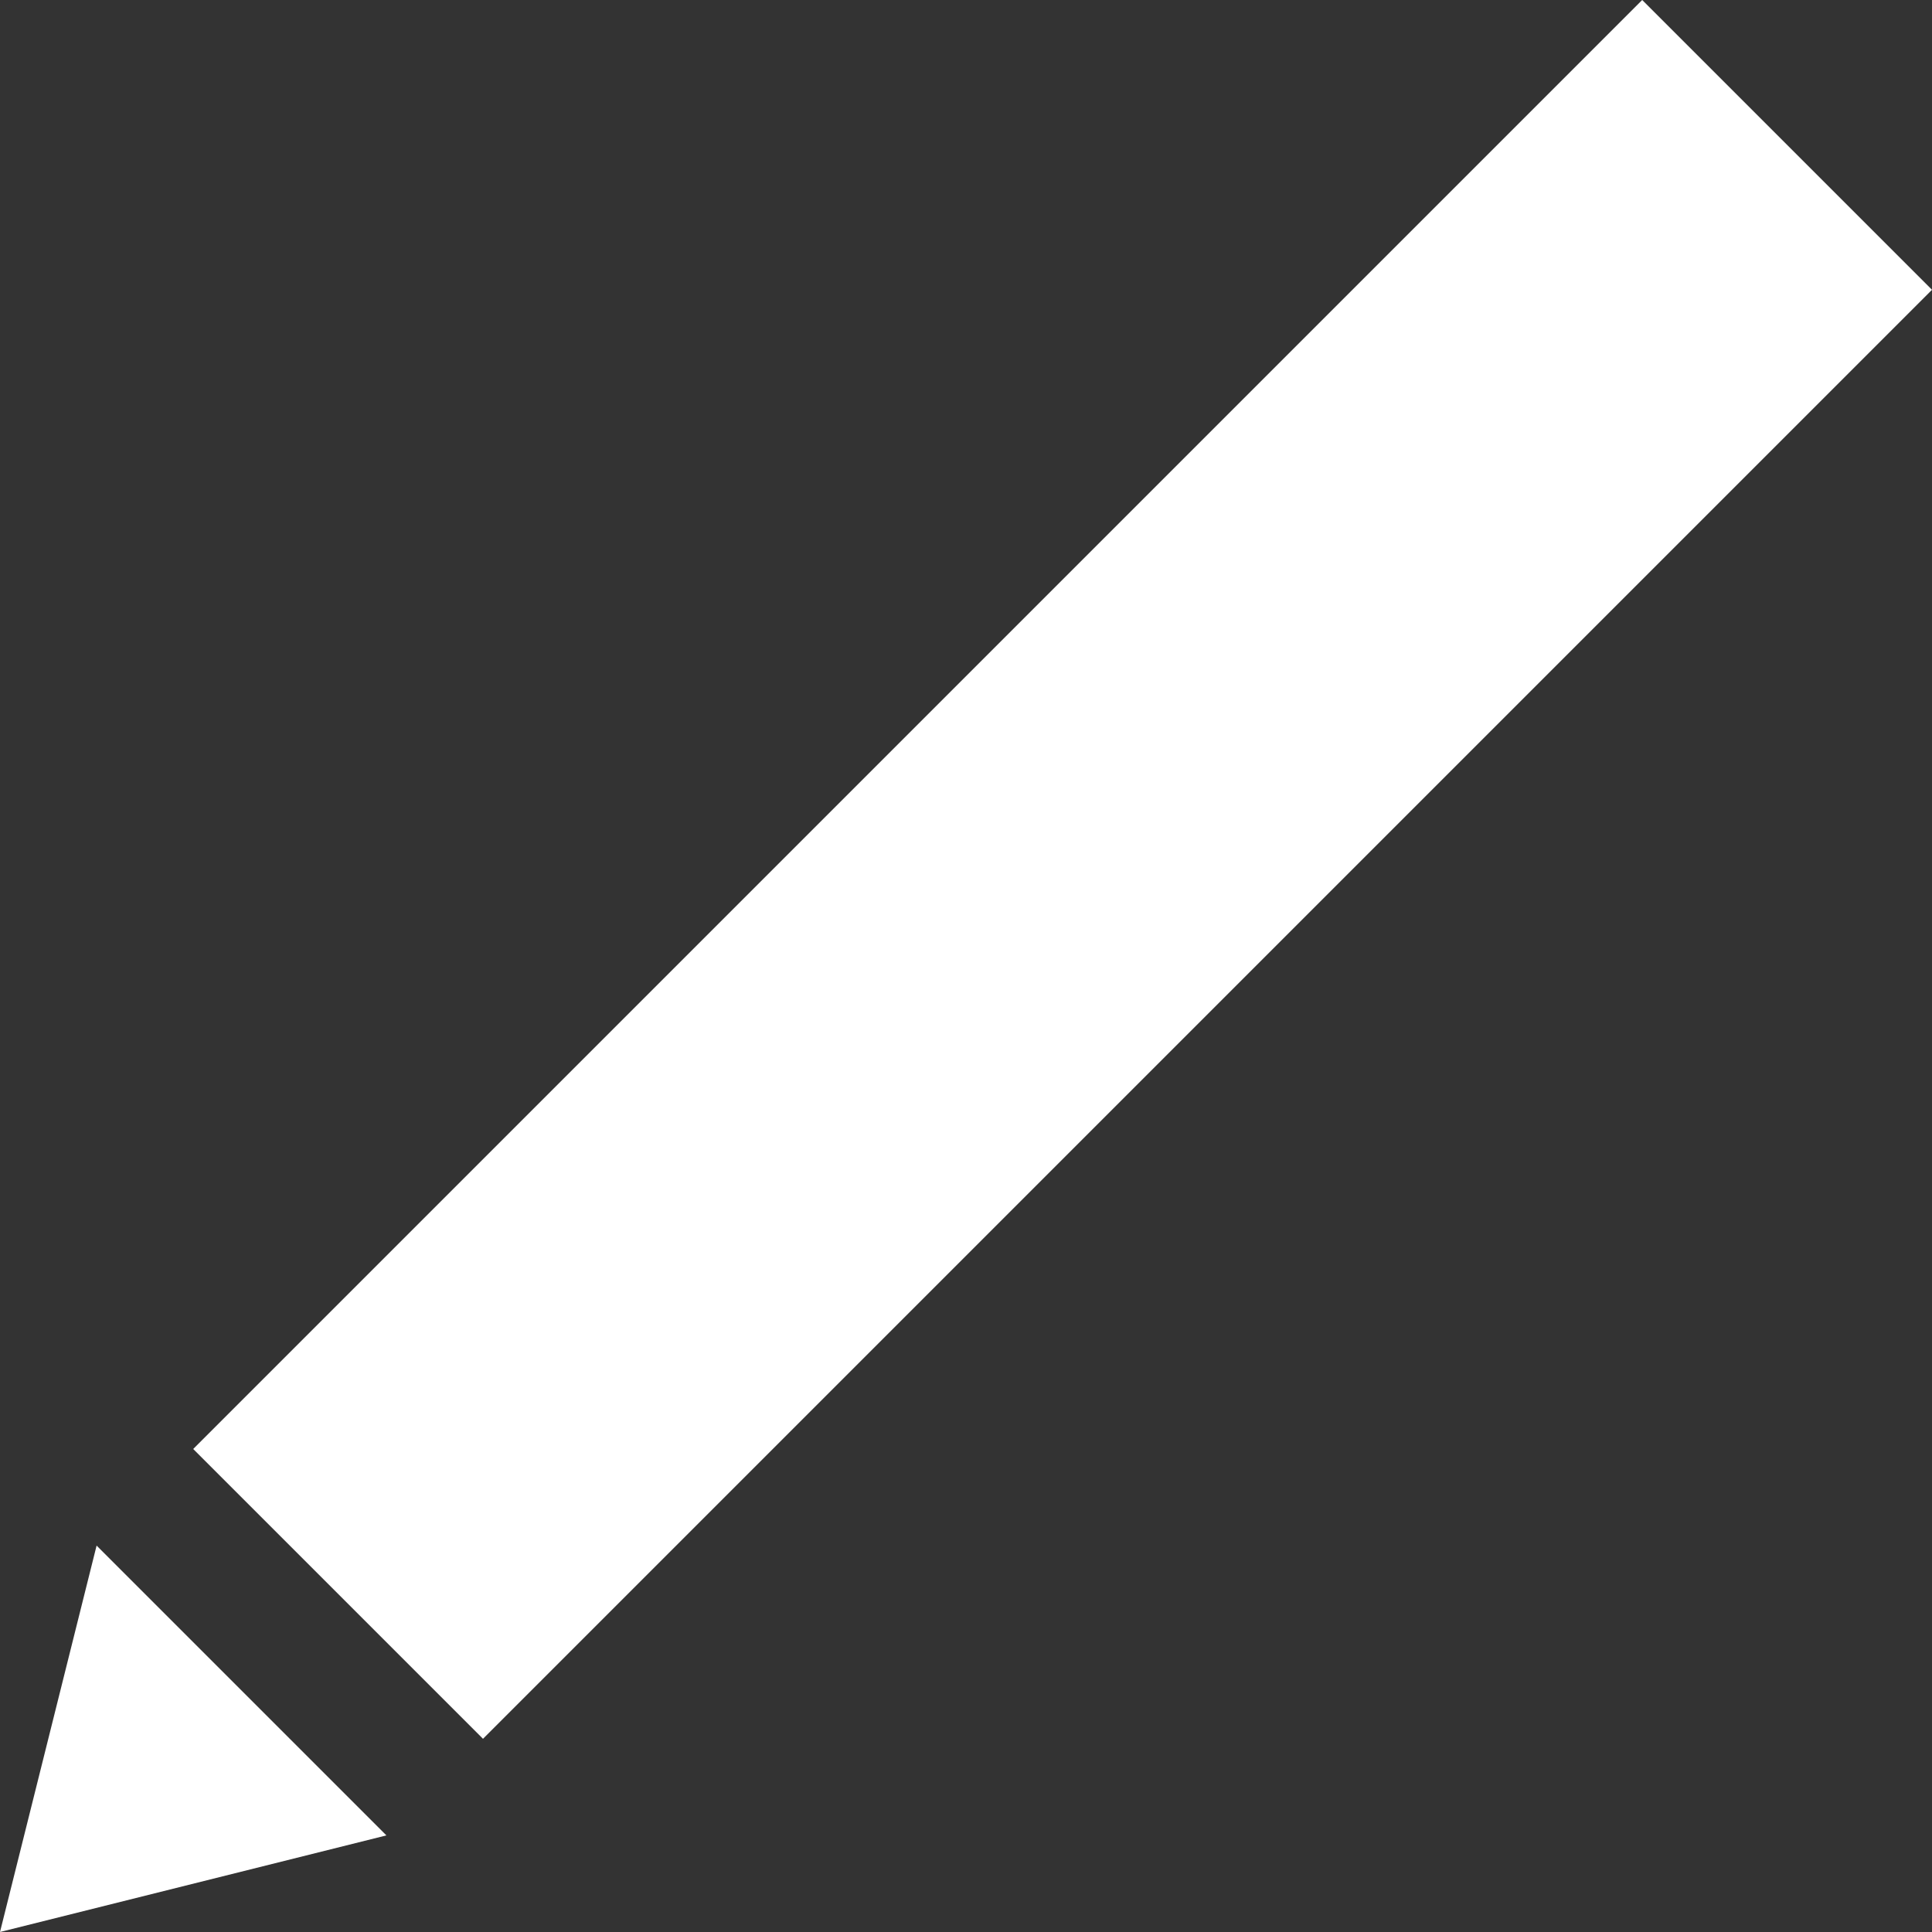 <svg width="19" height="19" viewBox="0 0 19 19" fill="none" xmlns="http://www.w3.org/2000/svg">
<rect x="0" y="0" width="19" height="19" fill="#333333" stroke="none"/>
<path d="M1.9 14.25L4.75 17.1L19 2.85L16.15 0L1.9 14.25ZM0.95 15.2L3.8 18.05L0 19L0.95 15.2Z" fill="white"/>
</svg>
